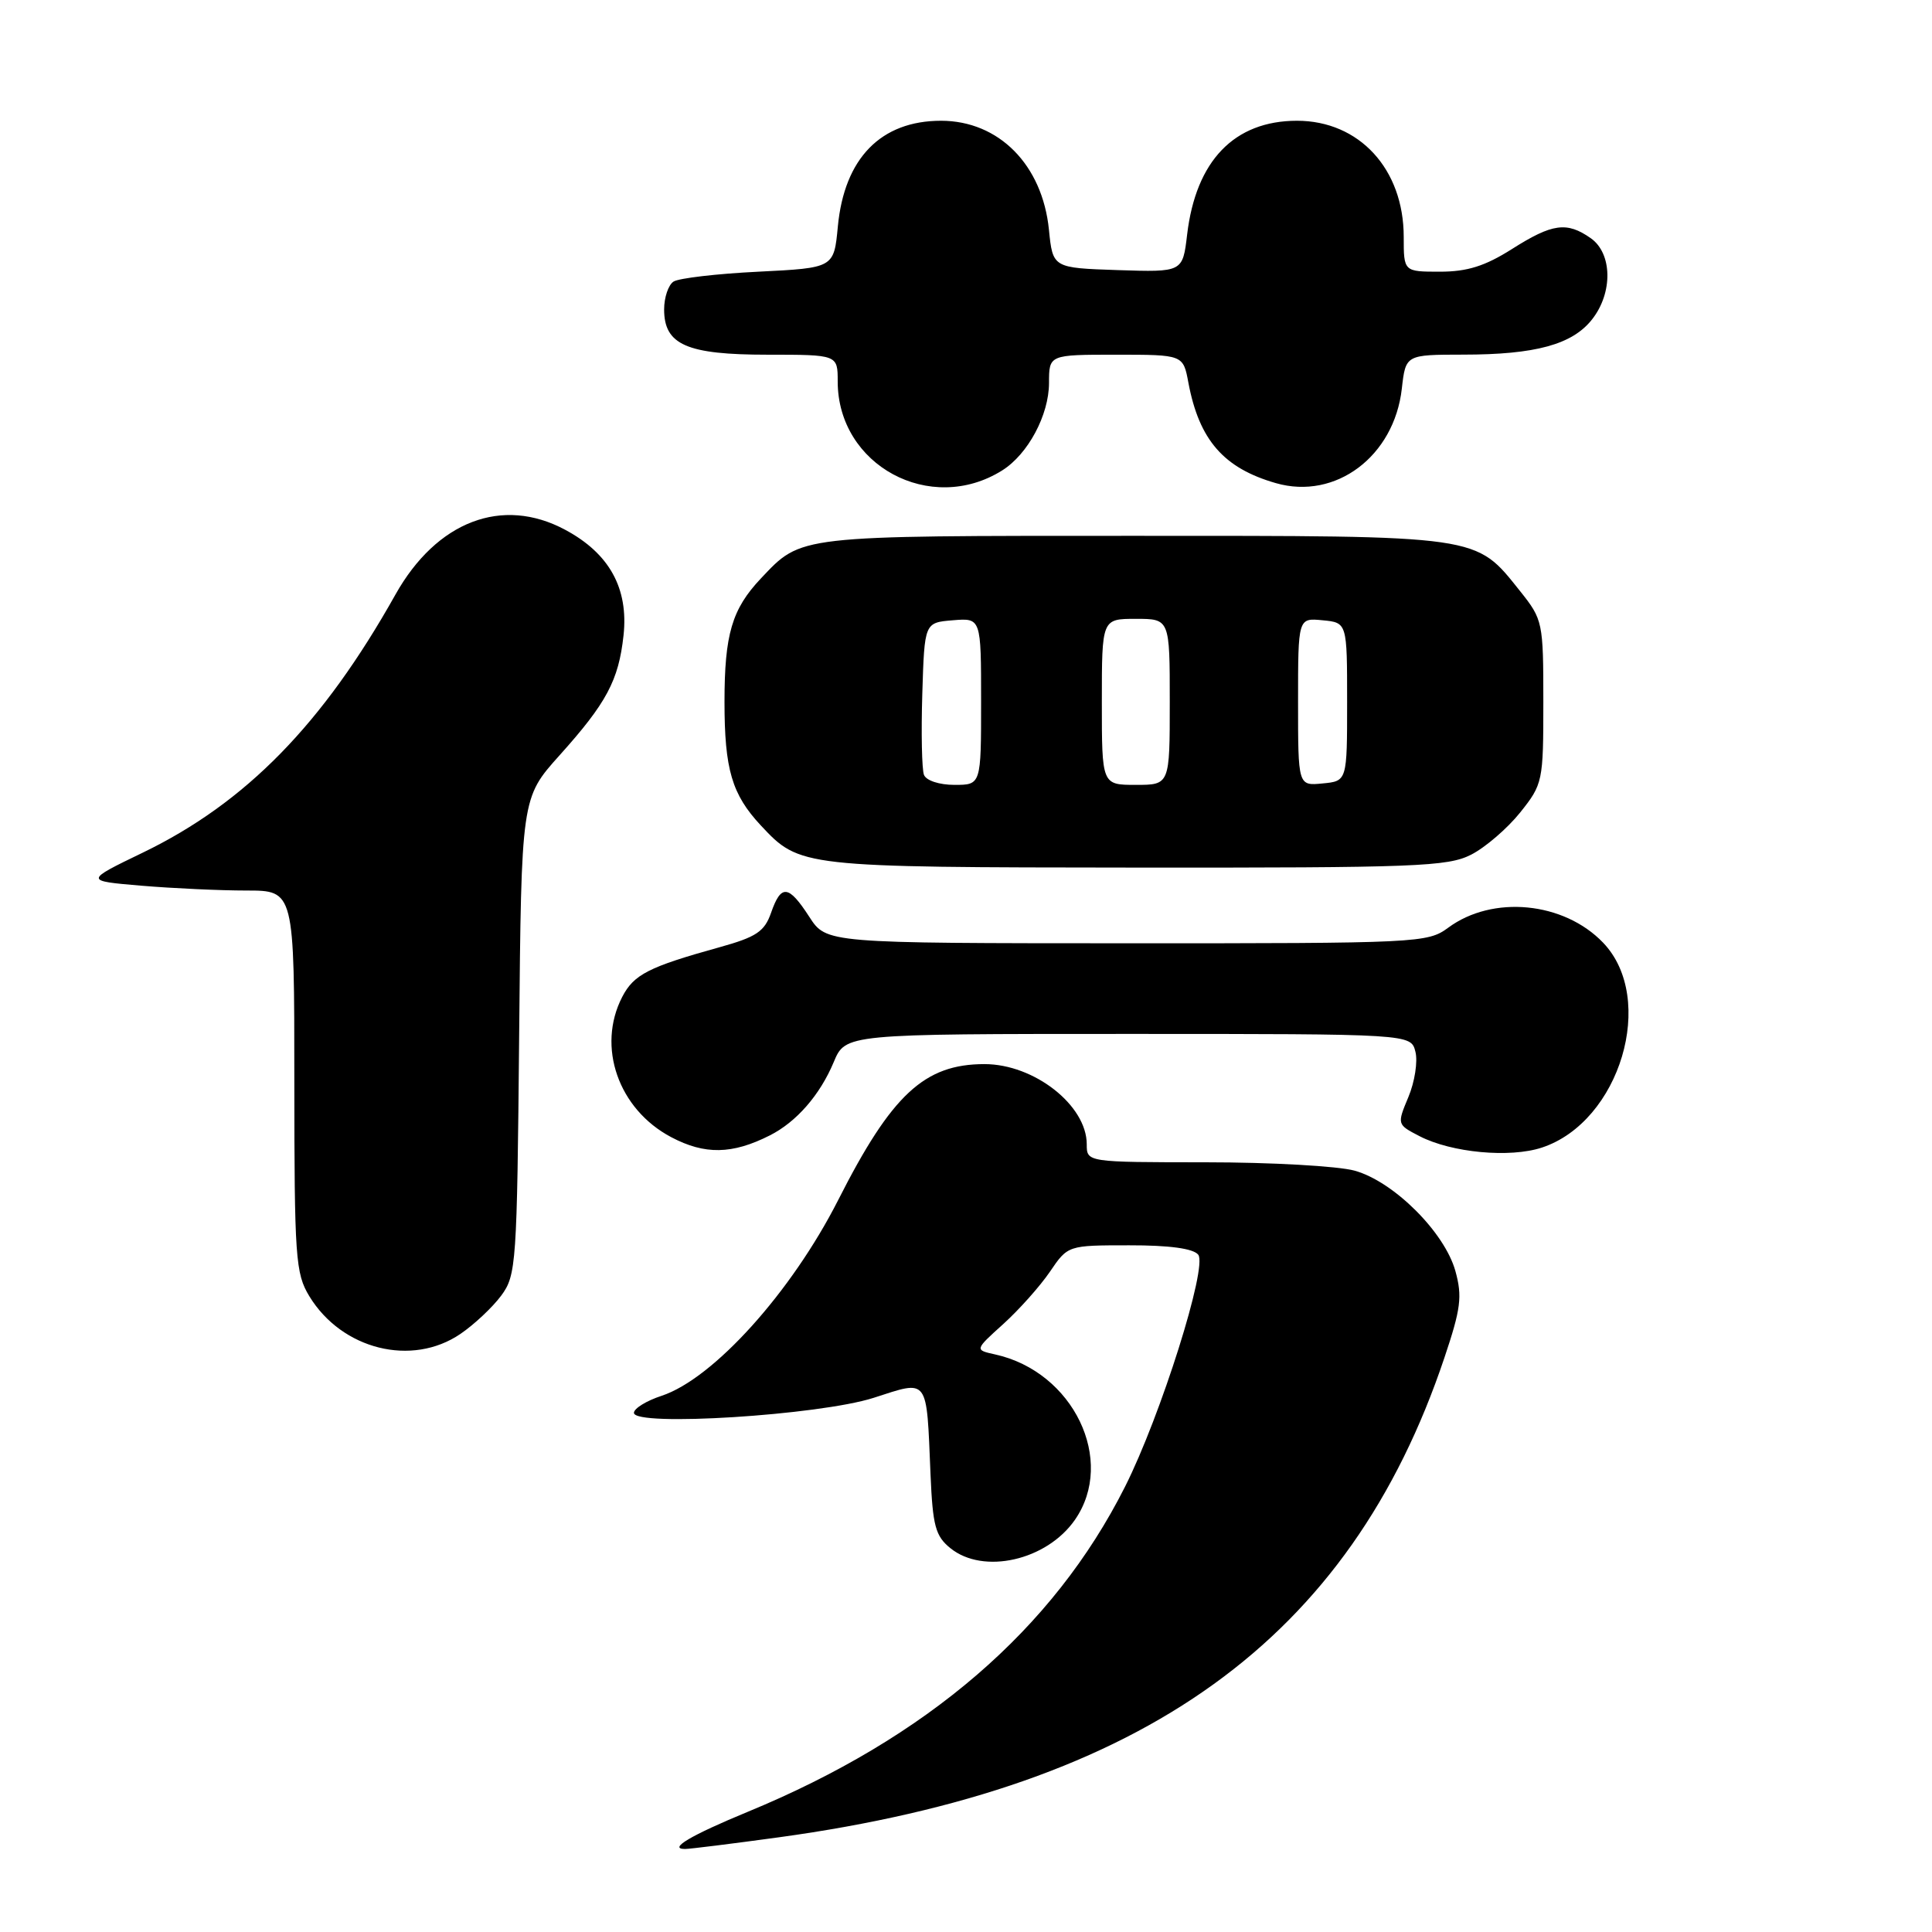 <?xml version="1.0" encoding="UTF-8" standalone="no"?>
<!DOCTYPE svg PUBLIC "-//W3C//DTD SVG 1.1//EN" "http://www.w3.org/Graphics/SVG/1.1/DTD/svg11.dtd" >
<svg xmlns="http://www.w3.org/2000/svg" xmlns:xlink="http://www.w3.org/1999/xlink" version="1.1" viewBox="0 0 256 256">
 <g >
 <path fill="currentColor"
d=" M 103.22 243.45 C 151.72 236.79 178.87 217.22 191.39 179.91 C 193.57 173.42 193.78 171.79 192.85 168.43 C 191.43 163.29 184.68 156.56 179.50 155.12 C 177.30 154.51 168.41 154.01 159.75 154.01 C 144.00 154.00 144.00 154.00 144.00 151.63 C 144.00 146.46 137.04 141.00 130.45 141.00 C 122.49 141.00 118.15 145.03 111.07 159.00 C 104.86 171.23 94.53 182.68 87.67 184.95 C 85.65 185.61 84.00 186.63 84.00 187.21 C 84.00 189.07 108.56 187.53 115.76 185.22 C 123.13 182.85 122.75 182.34 123.30 195.39 C 123.59 202.19 123.95 203.54 125.93 205.14 C 130.30 208.68 138.69 206.77 142.43 201.39 C 147.90 193.52 142.22 181.75 131.86 179.47 C 129.14 178.87 129.14 178.87 132.94 175.44 C 135.03 173.55 137.81 170.43 139.12 168.51 C 141.50 165.01 141.50 165.01 149.63 165.01 C 154.93 165.00 158.11 165.43 158.77 166.25 C 160.04 167.82 153.80 187.61 149.07 197.00 C 139.55 215.90 122.85 230.28 99.02 240.10 C 91.54 243.19 88.48 245.00 90.77 245.00 C 91.41 245.00 97.01 244.30 103.22 243.45 Z  M 61.01 176.75 C 62.83 175.51 65.26 173.23 66.41 171.68 C 68.41 168.98 68.51 167.51 68.79 137.29 C 69.08 105.73 69.08 105.73 74.12 100.11 C 80.38 93.14 81.97 90.16 82.62 84.20 C 83.30 77.96 80.74 73.33 74.89 70.20 C 66.56 65.73 57.86 69.06 52.40 78.78 C 42.77 95.96 32.56 106.38 18.94 112.97 C 11.18 116.72 11.18 116.72 18.74 117.36 C 22.90 117.71 29.16 118.00 32.65 118.00 C 39.00 118.00 39.00 118.00 39.00 143.25 C 39.01 166.68 39.15 168.73 40.99 171.76 C 45.30 178.83 54.57 181.14 61.01 176.75 Z  M 102.00 150.45 C 105.53 148.67 108.65 145.09 110.47 140.74 C 112.03 137.00 112.03 137.00 149.49 137.00 C 186.96 137.00 186.96 137.00 187.55 139.36 C 187.88 140.65 187.46 143.36 186.62 145.36 C 185.10 149.00 185.11 149.00 188.10 150.55 C 192.34 152.74 200.07 153.46 204.31 152.06 C 214.67 148.64 219.54 132.34 212.42 124.91 C 207.21 119.48 197.78 118.57 191.89 122.93 C 189.16 124.94 188.00 125.00 149.29 124.99 C 109.50 124.98 109.50 124.98 107.24 121.49 C 104.48 117.23 103.50 117.13 102.17 120.95 C 101.30 123.44 100.22 124.16 95.32 125.52 C 85.95 128.12 83.99 129.12 82.45 132.09 C 79.04 138.69 81.93 146.98 88.94 150.68 C 93.38 153.03 97.02 152.97 102.00 150.45 Z  M 194.93 113.25 C 196.81 112.29 199.74 109.77 201.43 107.66 C 204.43 103.90 204.50 103.57 204.50 93.00 C 204.50 82.43 204.43 82.10 201.43 78.34 C 195.44 70.85 196.52 71.00 150.20 71.00 C 105.40 71.00 106.26 70.90 100.81 76.66 C 96.99 80.71 96.00 84.05 96.00 93.00 C 96.00 101.94 96.98 105.27 100.81 109.37 C 105.99 114.91 106.09 114.92 150.50 114.96 C 187.61 114.99 191.83 114.83 194.93 113.25 Z  M 132.80 62.33 C 136.21 60.19 138.99 55.00 139.00 50.75 C 139.00 47.00 139.00 47.00 147.89 47.00 C 156.78 47.00 156.78 47.00 157.47 50.72 C 158.90 58.31 162.15 62.04 169.07 64.02 C 176.98 66.29 184.74 60.46 185.75 51.49 C 186.26 47.00 186.26 47.00 193.88 46.99 C 203.45 46.99 208.34 45.65 210.95 42.33 C 213.74 38.80 213.65 33.57 210.78 31.56 C 207.61 29.34 205.70 29.60 200.34 33.00 C 196.77 35.26 194.42 36.00 190.80 36.00 C 186.00 36.00 186.00 36.00 186.00 31.39 C 186.00 22.40 180.11 16.00 171.85 16.00 C 163.55 16.01 158.46 21.29 157.30 31.09 C 156.71 36.07 156.71 36.07 148.11 35.79 C 139.50 35.50 139.50 35.50 138.99 30.44 C 138.12 21.84 132.36 16.01 124.70 16.00 C 116.73 16.00 111.88 20.96 111.02 30.00 C 110.50 35.50 110.50 35.50 100.50 36.00 C 95.00 36.27 89.94 36.86 89.25 37.31 C 88.56 37.75 88.00 39.42 88.00 41.00 C 88.00 45.69 91.00 47.00 101.72 47.00 C 111.00 47.00 111.00 47.00 111.00 50.55 C 111.00 61.66 123.29 68.30 132.80 62.33 Z  M 122.43 102.67 C 122.15 101.95 122.05 97.11 122.21 91.92 C 122.50 82.50 122.50 82.50 126.25 82.19 C 130.00 81.88 130.00 81.88 130.00 92.94 C 130.00 104.00 130.00 104.00 126.47 104.00 C 124.46 104.00 122.72 103.43 122.43 102.67 Z  M 146.00 93.00 C 146.00 82.00 146.00 82.00 150.50 82.00 C 155.00 82.00 155.00 82.00 155.00 93.00 C 155.00 104.00 155.00 104.00 150.50 104.00 C 146.00 104.00 146.00 104.00 146.00 93.00 Z  M 172.00 93.00 C 172.00 81.87 172.00 81.87 175.25 82.19 C 178.50 82.50 178.50 82.50 178.50 93.00 C 178.50 103.50 178.50 103.50 175.25 103.81 C 172.00 104.13 172.00 104.13 172.00 93.00 Z "/>
</g>
</svg>